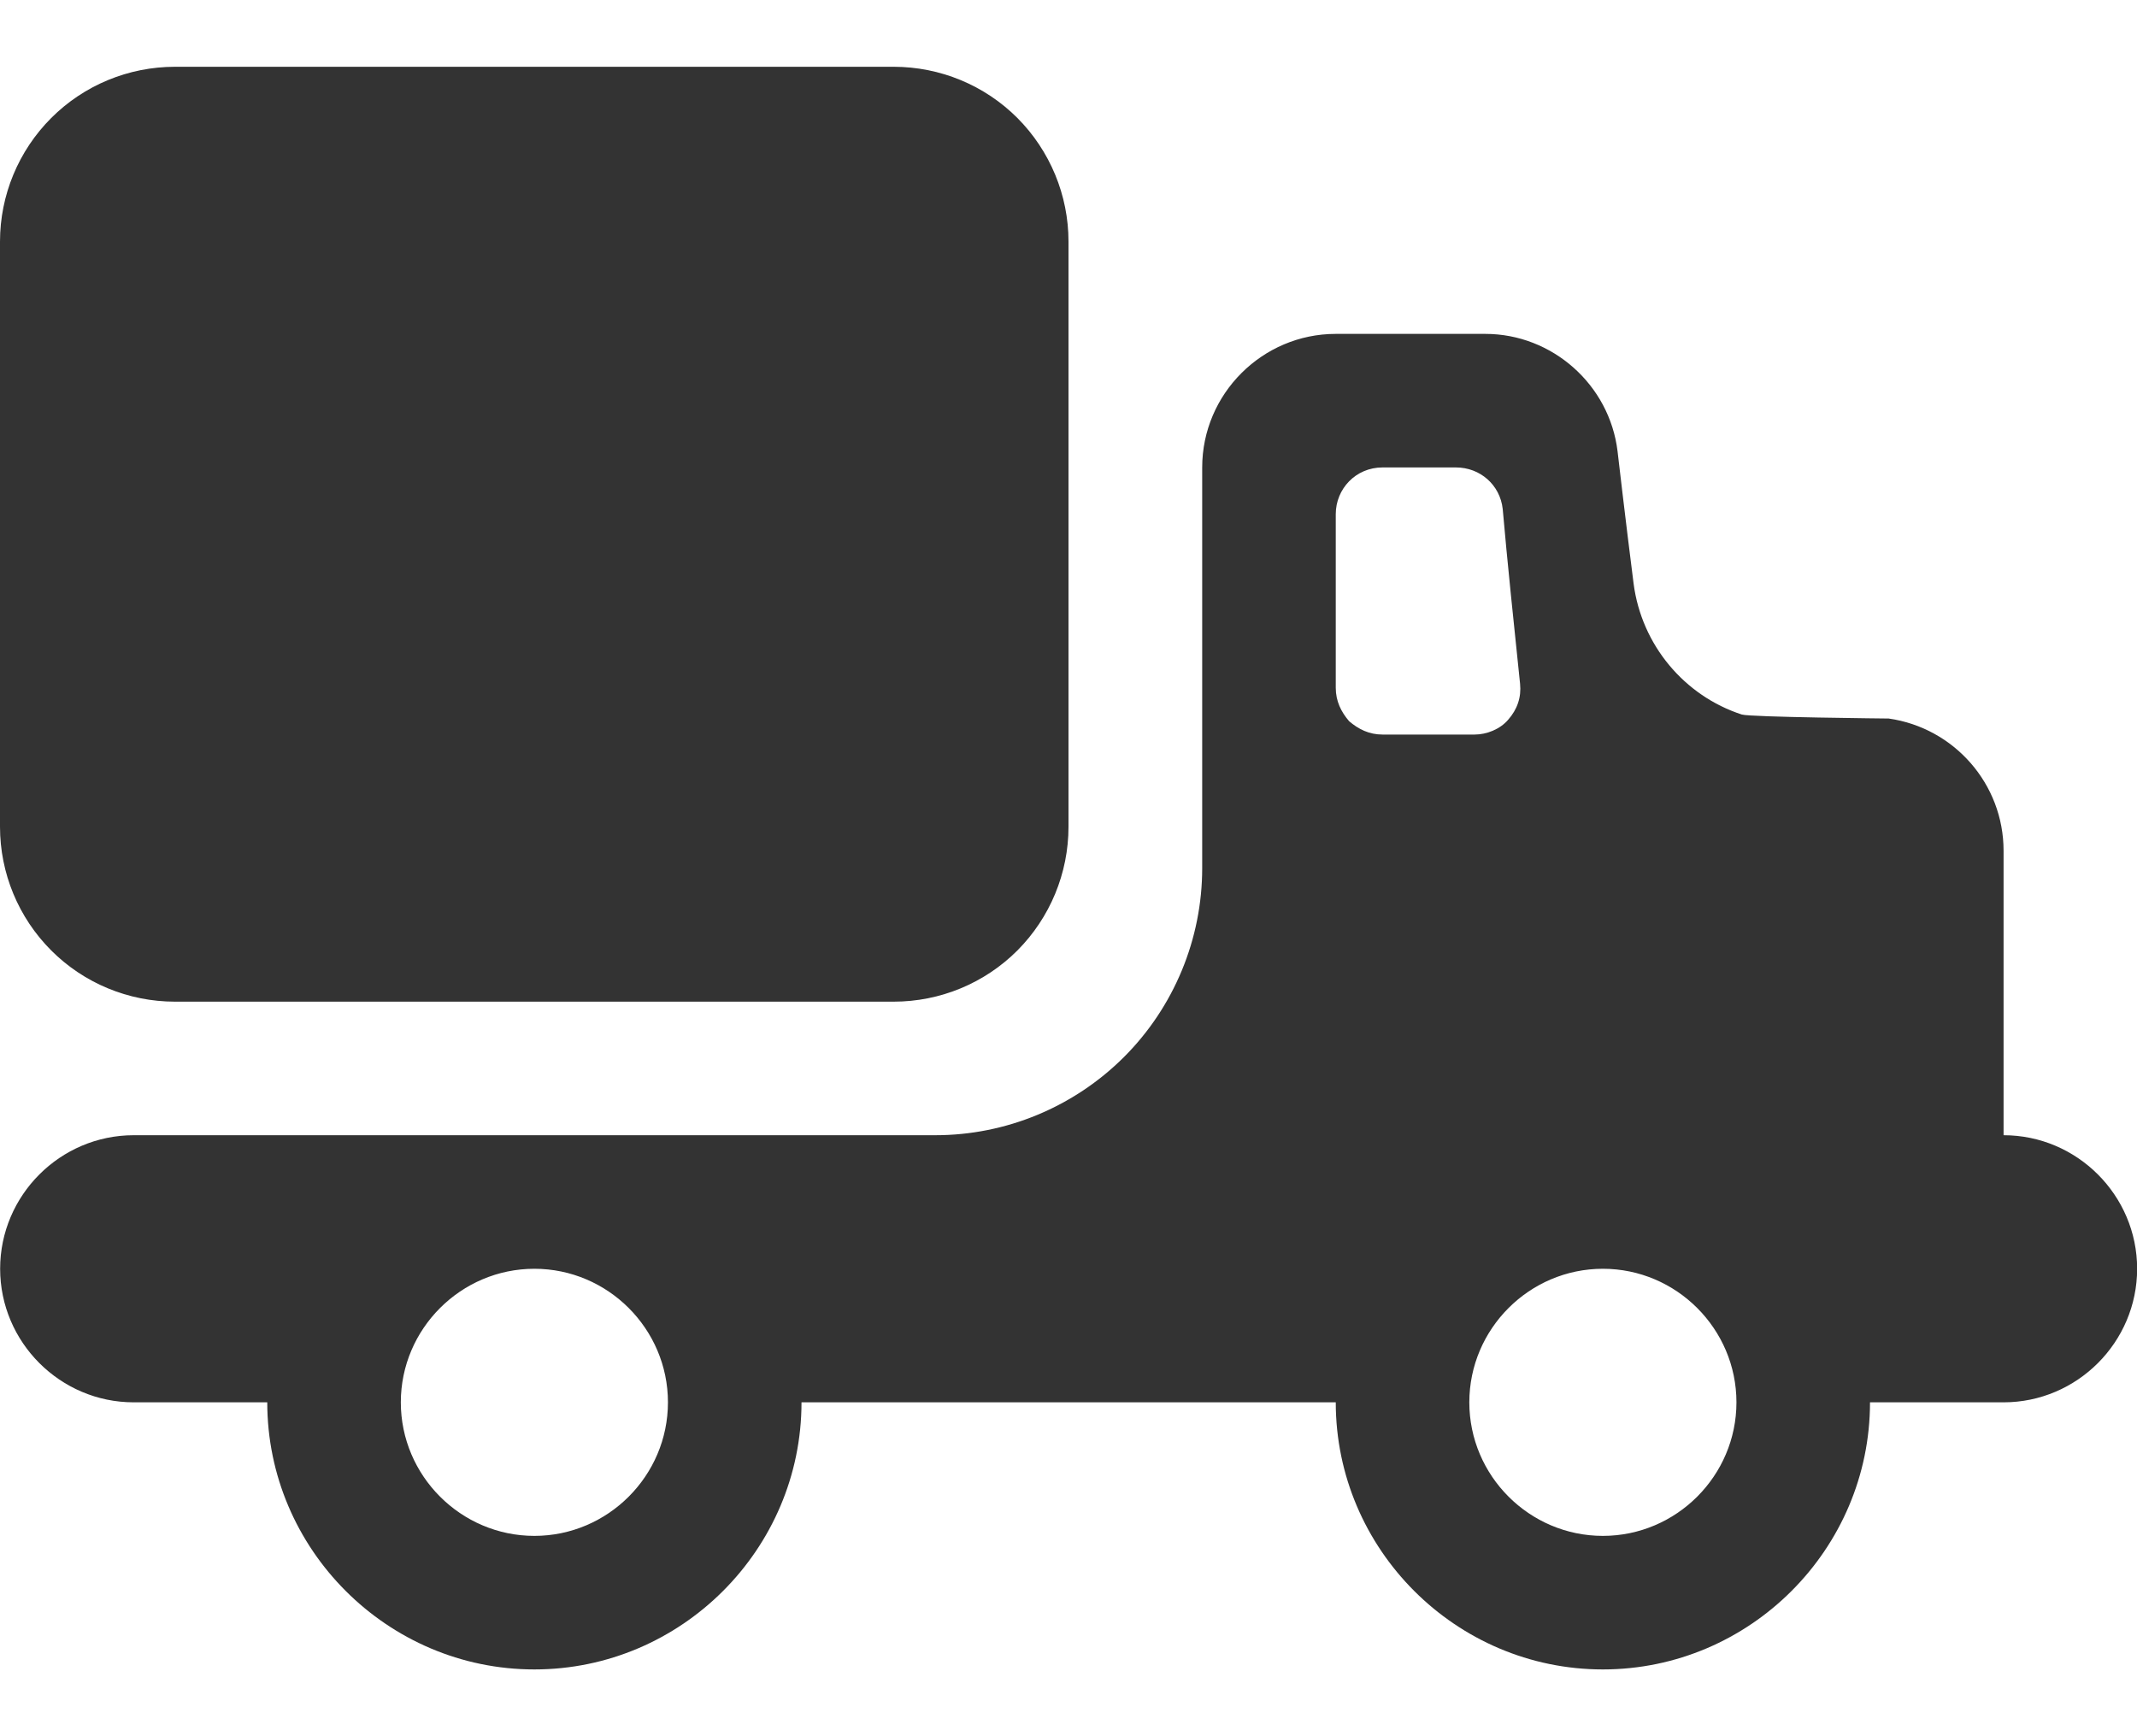 <svg width="16" height="13" viewBox="0 0 16 13" fill="none" xmlns="http://www.w3.org/2000/svg">
<g id="Group">
<g id="Layer 1">
<path id="Vector" fill-rule="evenodd" clip-rule="evenodd" d="M11.121 2.5C11.621 2.5 12.051 2.88 12.111 3.38C12.111 3.38 12.171 3.9 12.231 4.37C12.291 4.83 12.611 5.21 13.041 5.35C13.101 5.37 14.141 5.38 14.141 5.38C14.631 5.45 15.001 5.87 15.001 6.37V8.5C15.551 8.5 16.001 8.95 16.001 9.5C16.001 10.05 15.551 10.5 15.001 10.5H14.001C14.001 11.6 13.101 12.5 12.001 12.5C10.901 12.5 10.001 11.6 10.001 10.5H6.001C6.001 11.6 5.101 12.5 4.001 12.5C2.901 12.5 2.001 11.6 2.001 10.5H1.001C0.451 10.5 0.001 10.05 0.001 9.5C0.001 8.95 0.451 8.5 1.001 8.5H7.003C7.532 8.5 8.04 8.289 8.415 7.915C8.79 7.54 9.001 7.031 9.001 6.5V3.5C9.001 2.95 9.451 2.5 10.001 2.5H11.121ZM12.001 11.5C11.451 11.5 11.001 11.05 11.001 10.5C11.001 9.95 11.451 9.5 12.001 9.5C12.551 9.5 13.001 9.95 13.001 10.5C13.001 11.05 12.551 11.5 12.001 11.5ZM4.001 11.5C3.451 11.5 3.001 11.05 3.001 10.5C3.001 9.95 3.451 9.5 4.001 9.5C4.551 9.5 5.001 9.95 5.001 10.5C5.001 11.05 4.551 11.5 4.001 11.5ZM6.691 0.5C7.039 0.5 7.372 0.638 7.617 0.883C7.862 1.129 8 1.462 8 1.809V6.19C8 6.538 7.862 6.871 7.617 7.117C7.372 7.362 7.039 7.5 6.691 7.5H1.31C0.962 7.5 0.629 7.362 0.384 7.117C0.138 6.871 0 6.538 0 6.19V1.809C0 1.462 0.138 1.129 0.384 0.883C0.629 0.638 0.962 0.5 1.31 0.5H6.691ZM11.041 5.5C11.131 5.5 11.231 5.46 11.291 5.39C11.361 5.311 11.391 5.22 11.381 5.12C11.341 4.74 11.281 4.16 11.251 3.811C11.231 3.63 11.081 3.5 10.901 3.5H10.351C10.151 3.5 10.001 3.66 10.001 3.85V5.15C10.001 5.25 10.041 5.33 10.101 5.4C10.171 5.46 10.251 5.5 10.351 5.5H11.041Z" fill="#333333"/>
</g>
</g>
</svg>
